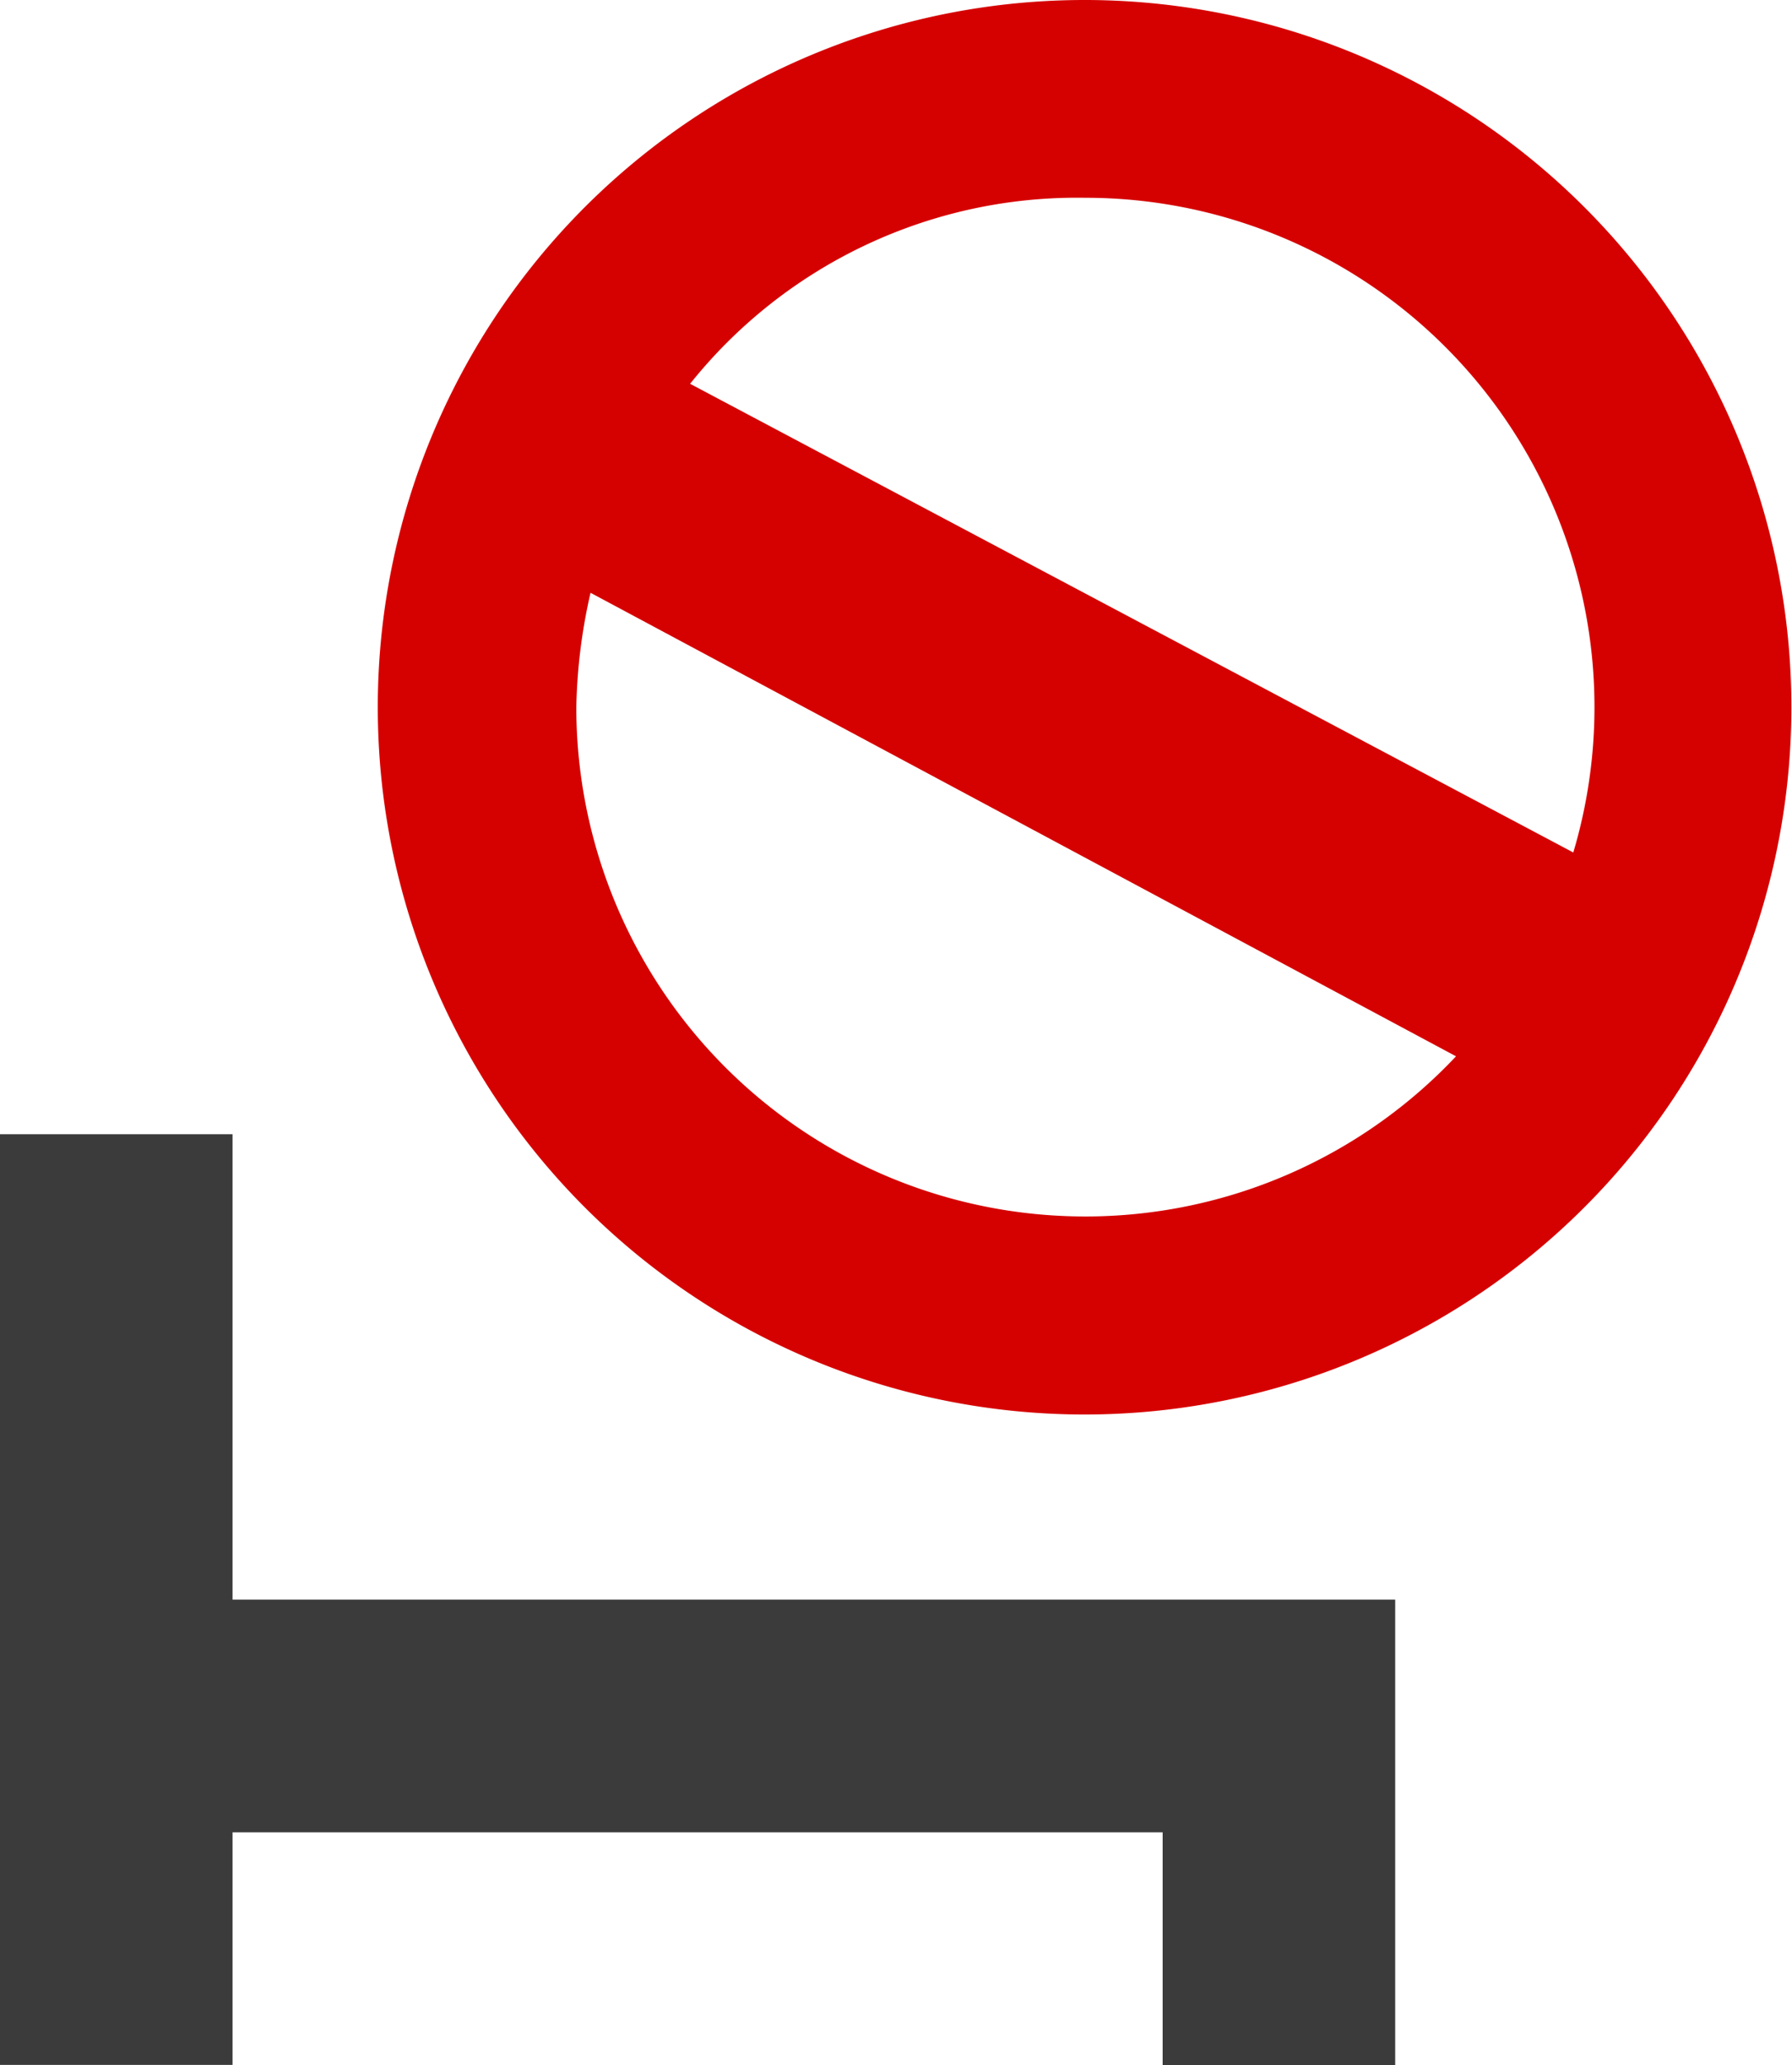 <svg xmlns="http://www.w3.org/2000/svg" viewBox="0 0 14.325 16.497">
  <defs>
    <style>
      .cls-1 {
        fill: #d50000;
        stroke: #d50000;
        stroke-width: 0.5px;
      }

      .cls-2 {
        fill: #3b3b3b;
      }
    </style>
  </defs>
  <g id="leito-indisponivel" transform="translate(-167.232 -4399.443)">
    <path id="ic_query_builder_24px" class="cls-1" d="M7.393,2a5.4,5.4,0,1,0,5.4,5.4A5.4,5.4,0,0,0,7.393,2ZM7.4,11.718A4.318,4.318,0,0,1,3.08,7.4,4.675,4.675,0,0,1,3.5,5.547,4.208,4.208,0,0,1,7.4,3.08a4.319,4.319,0,0,1,0,8.638Zm-4.3-5.7,8.049,4.308.582-1.254L4.087,5.018Z" transform="translate(168.509 4397.693)"/>
    <g id="noun_Hospital_583380" transform="translate(167.232 4408.504)">
      <g id="Group_4" data-name="Group 4" transform="translate(0 0)">
        <path id="Path_13" data-name="Path 13" class="cls-2" d="M20,40v7.435h1.859V45.577h7.435v1.859h1.859V43.718H21.859V40Z" transform="translate(-20 -40)"/>
      </g>
    </g>
  </g>
</svg>
